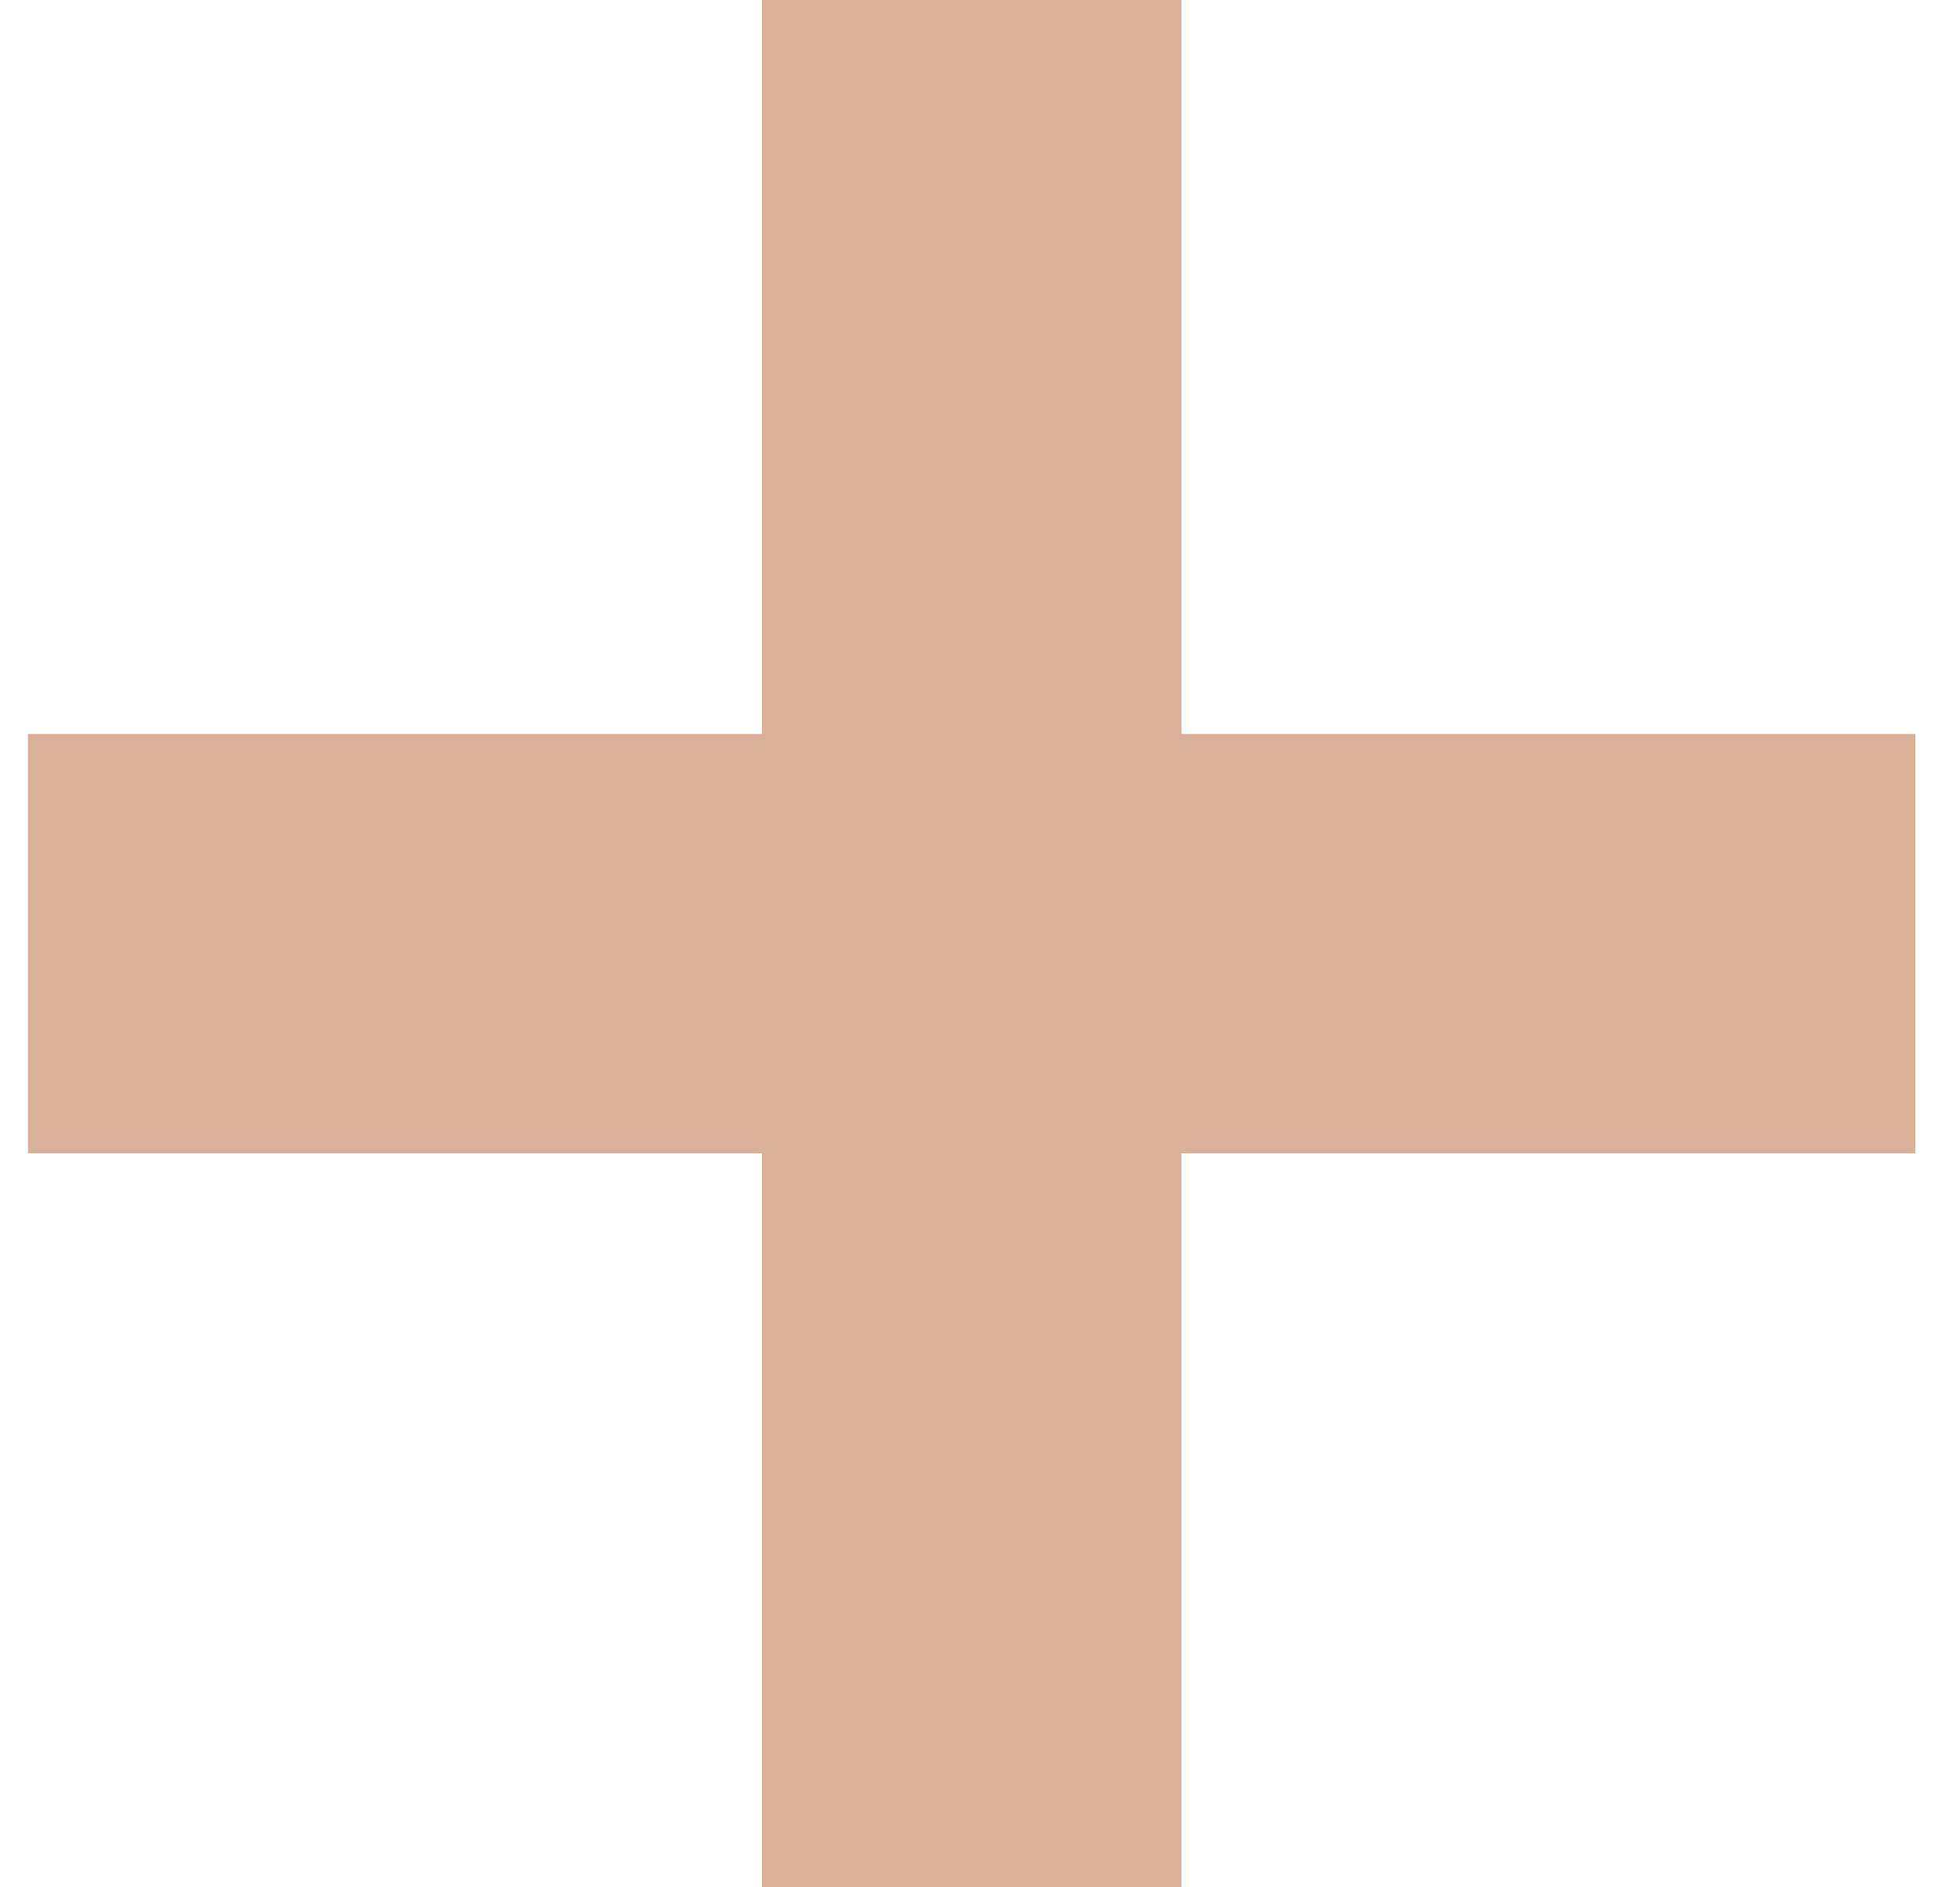 <svg width="27" height="26" viewBox="0 0 27 26" fill="none" xmlns="http://www.w3.org/2000/svg">
<path fill-rule="evenodd" clip-rule="evenodd" d="M16.274 10.111V0L10.496 0V10.111H0.385L0.385 15.889H10.496L10.496 26H16.274V15.889L26.385 15.889V10.111L16.274 10.111Z" fill="#DBB098"/>
</svg>
